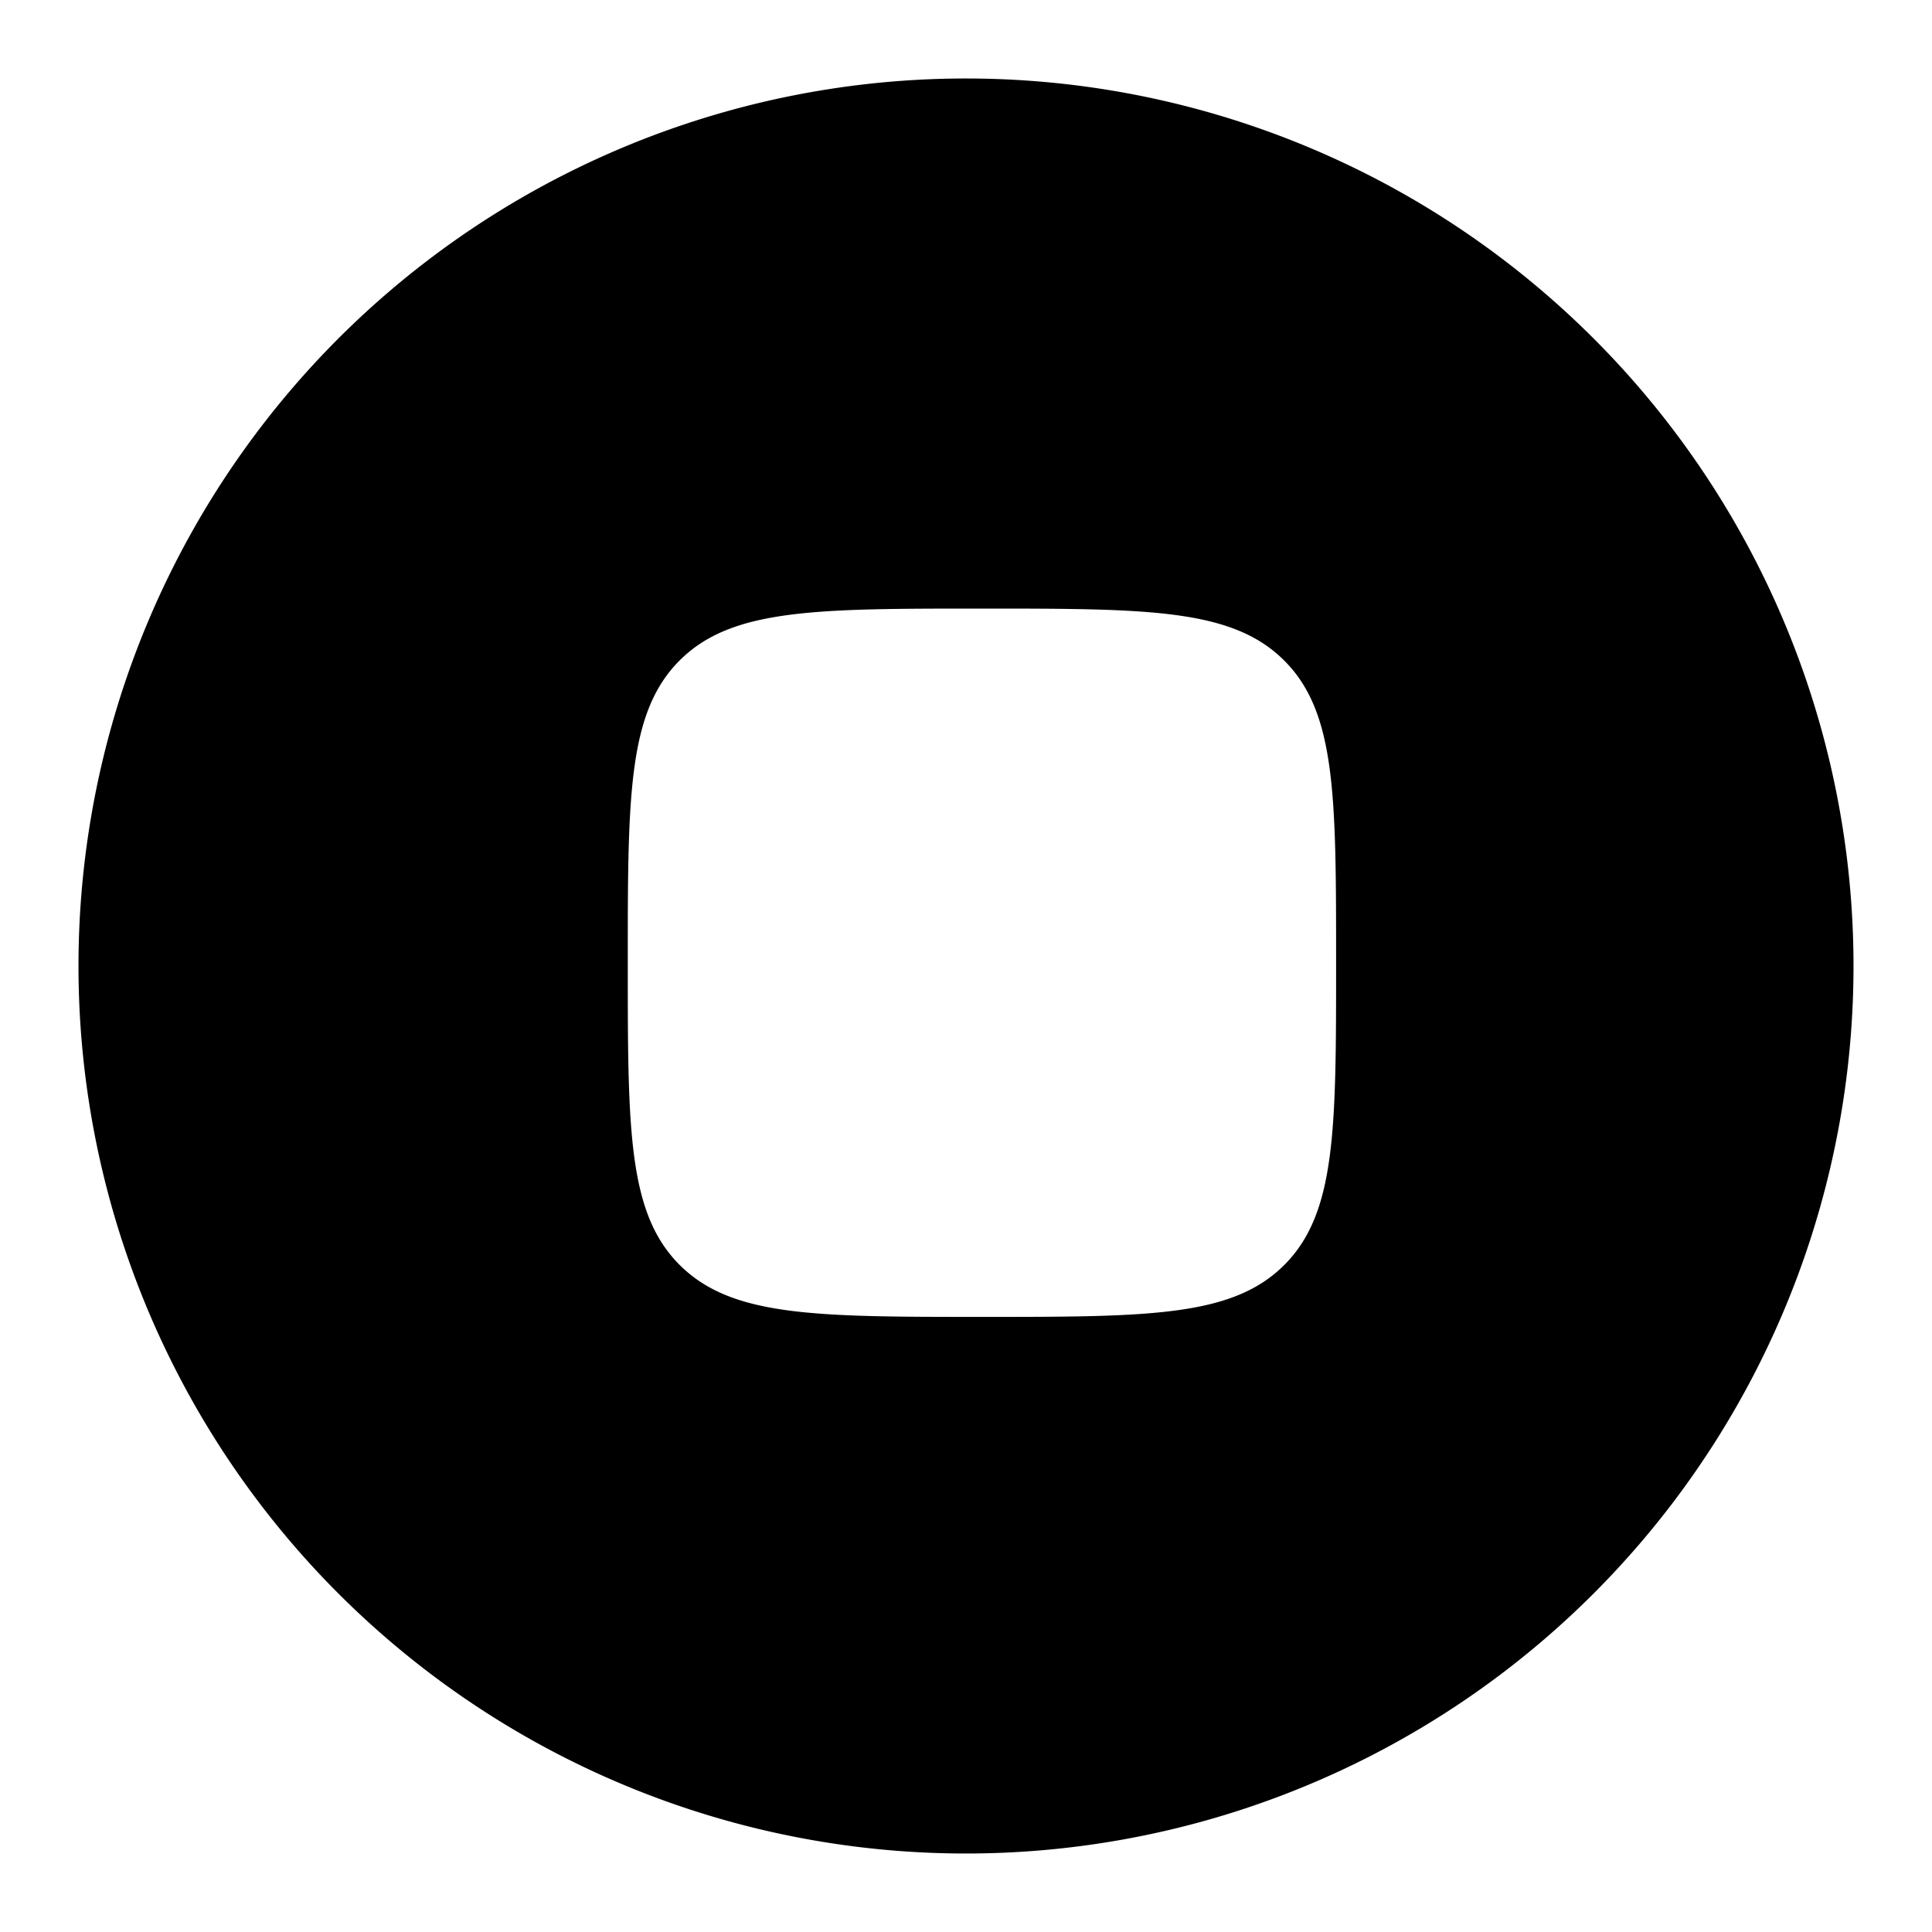 <svg xmlns="http://www.w3.org/2000/svg" width="16" height="16" fill="none" viewBox="0 0 16 16"><g clip-path="url(#clip0_3584_82155)"><path fill="#000" fill-rule="evenodd" d="M15.35 8A7.35 7.35 0 1 1 0.65 8a7.35 7.35 0 0 1 14.7 0M5.628 5.47c-0.429 0.43 -0.429 1.12 -0.429 2.503 0 1.382 0 2.074 0.43 2.503s1.12 0.43 2.503 0.43c1.382 0 2.074 0 2.504 -0.43 0.429 -0.43 0.429 -1.121 0.429 -2.504 0 -1.382 0 -2.073 -0.43 -2.502s-1.12 -0.43 -2.503 -0.43c-1.382 0 -2.074 0 -2.504 0.43" clip-rule="evenodd"/></g><defs><clipPath id="clip0_3584_82155"><path width="16" height="16" fill="#fff" d="M0 0H16V16H0V0z"/></clipPath></defs></svg>
